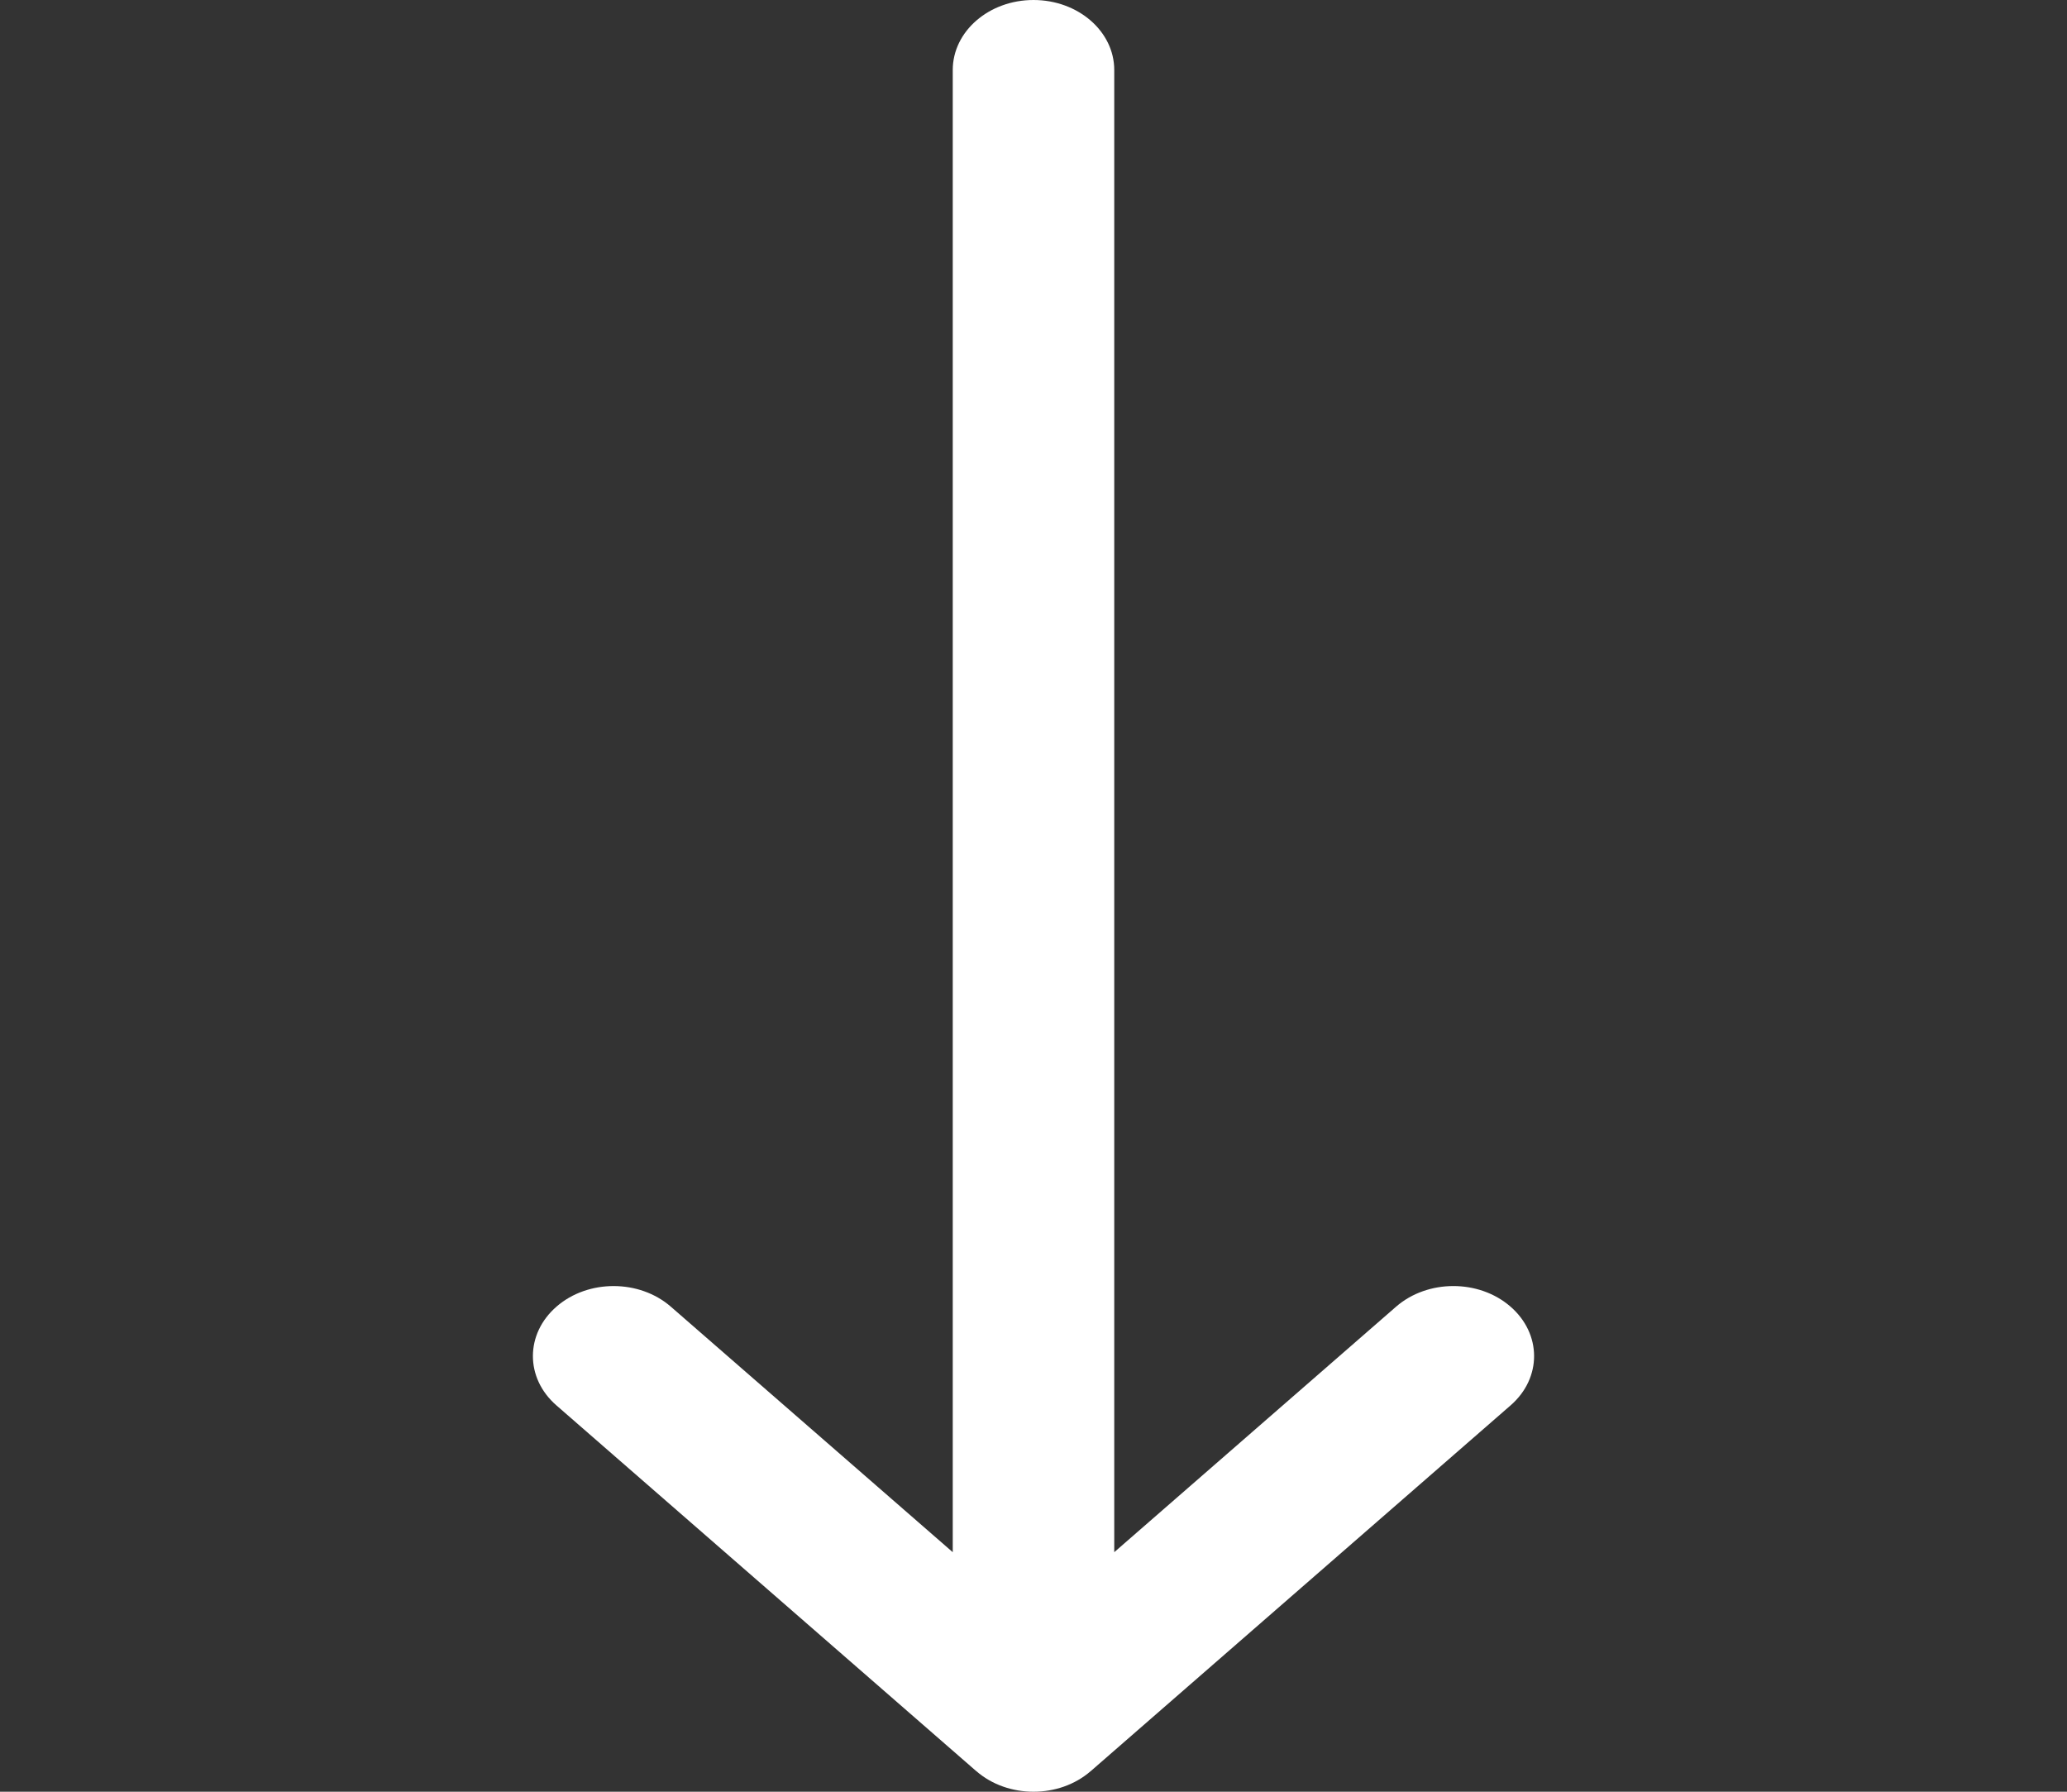 <svg width="30" height="26" viewBox="0 0 30 26" fill="none" xmlns="http://www.w3.org/2000/svg">
<rect x="0" y="0" width="30" height="26" fill="#333333" stroke="none"/>
<g id="right-arrow 4">
<g id="Group">
<g id="Group_2">
<path id="Vector" d="M15.829 25.702C15.83 25.702 15.83 25.702 15.831 25.701L21.924 20.394C22.381 19.997 22.379 19.354 21.92 18.958C21.462 18.562 20.72 18.564 20.263 18.961L16.172 22.524L16.172 1.016C16.172 0.455 15.647 -2.53137e-07 15 -2.77892e-07C14.353 -3.02646e-07 13.828 0.455 13.828 1.016L13.828 22.524L9.737 18.962C9.28 18.564 8.538 18.562 8.08 18.958C7.621 19.354 7.619 19.997 8.076 20.394L14.169 25.701C14.17 25.702 14.17 25.702 14.171 25.702C14.629 26.1 15.373 26.099 15.829 25.702Z" fill="white"/>
</g>
</g>
</g>
</svg>
